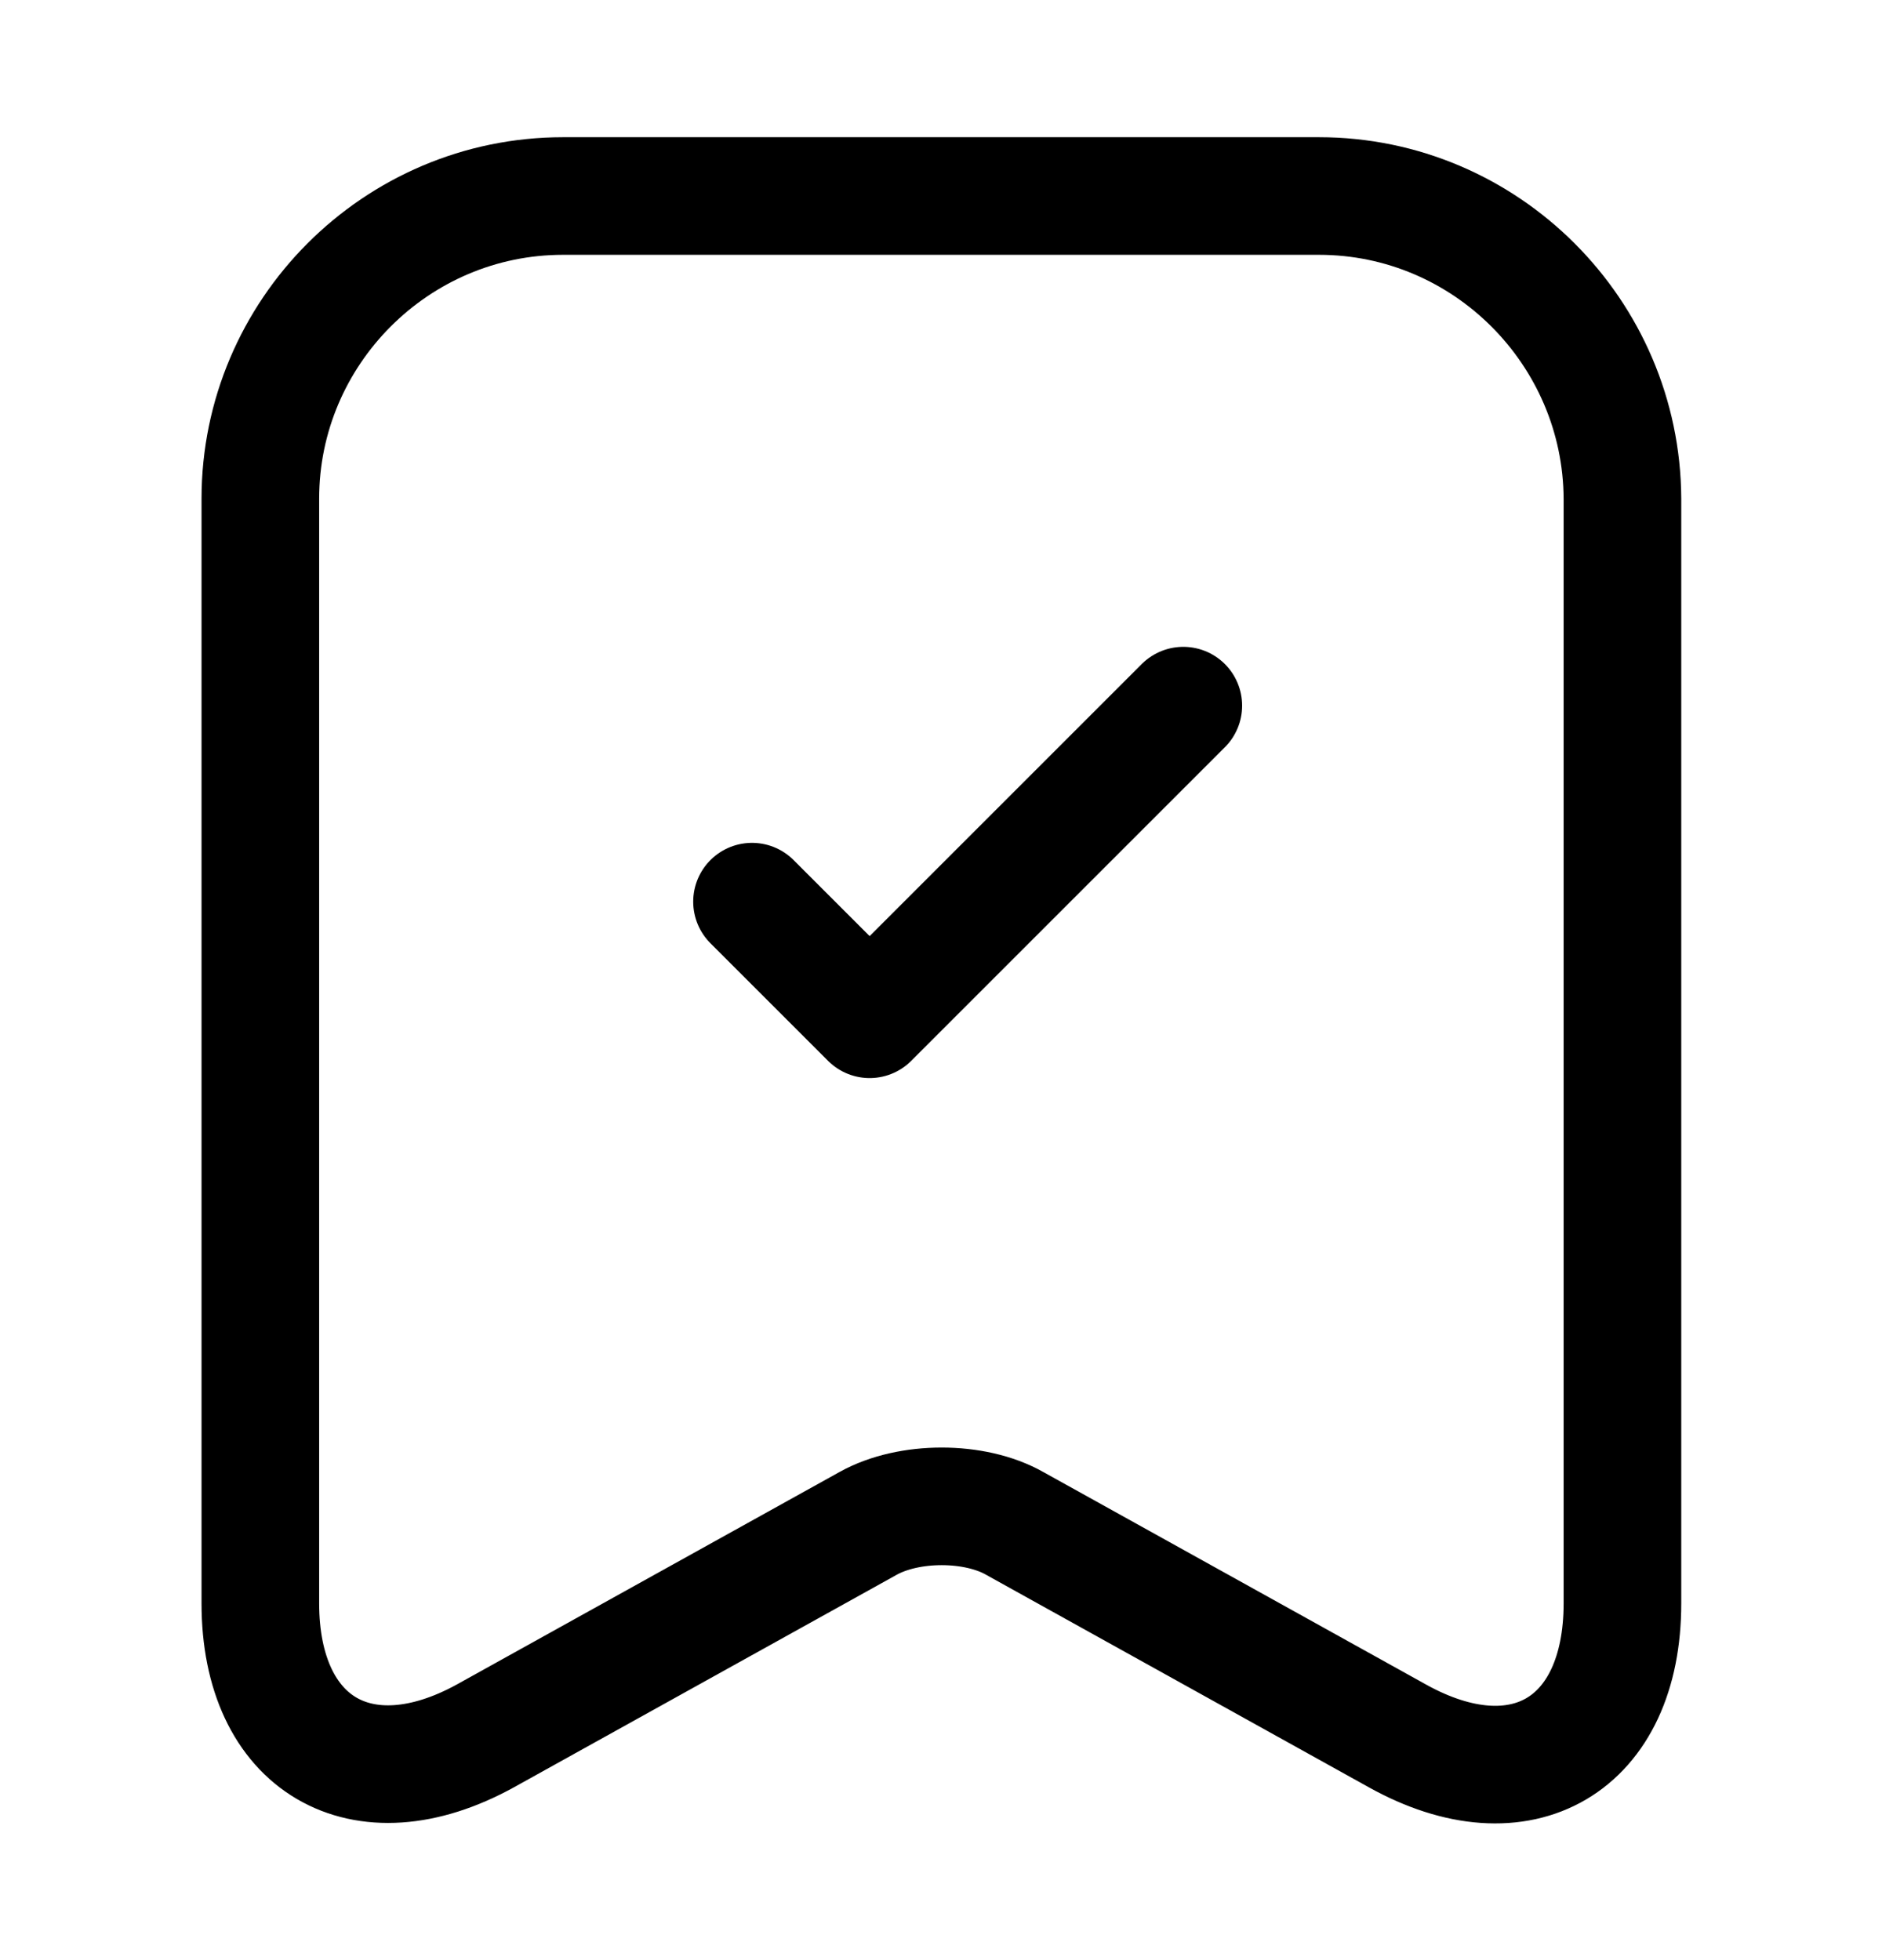 <svg width="24" height="25" viewBox="0 0 24 25" fill="none" xmlns="http://www.w3.org/2000/svg">
<path d="M16.82 2.5H7.18C5.05 2.5 3.32 4.24 3.32 6.36V20.45C3.32 22.25 4.61 23.01 6.19 22.14L11.07 19.43C11.59 19.14 12.43 19.14 12.94 19.43L17.82 22.14C19.4 23.02 20.69 22.26 20.69 20.45V6.36C20.68 4.24 18.95 2.5 16.82 2.5Z" stroke="black" stroke-width="1.5" stroke-linecap="round" stroke-linejoin="round"/>
<path d="M9.59 11.5L11.09 13L15.09 9" stroke="black" stroke-width="1.5" stroke-linecap="round" stroke-linejoin="round"/>
</svg>

